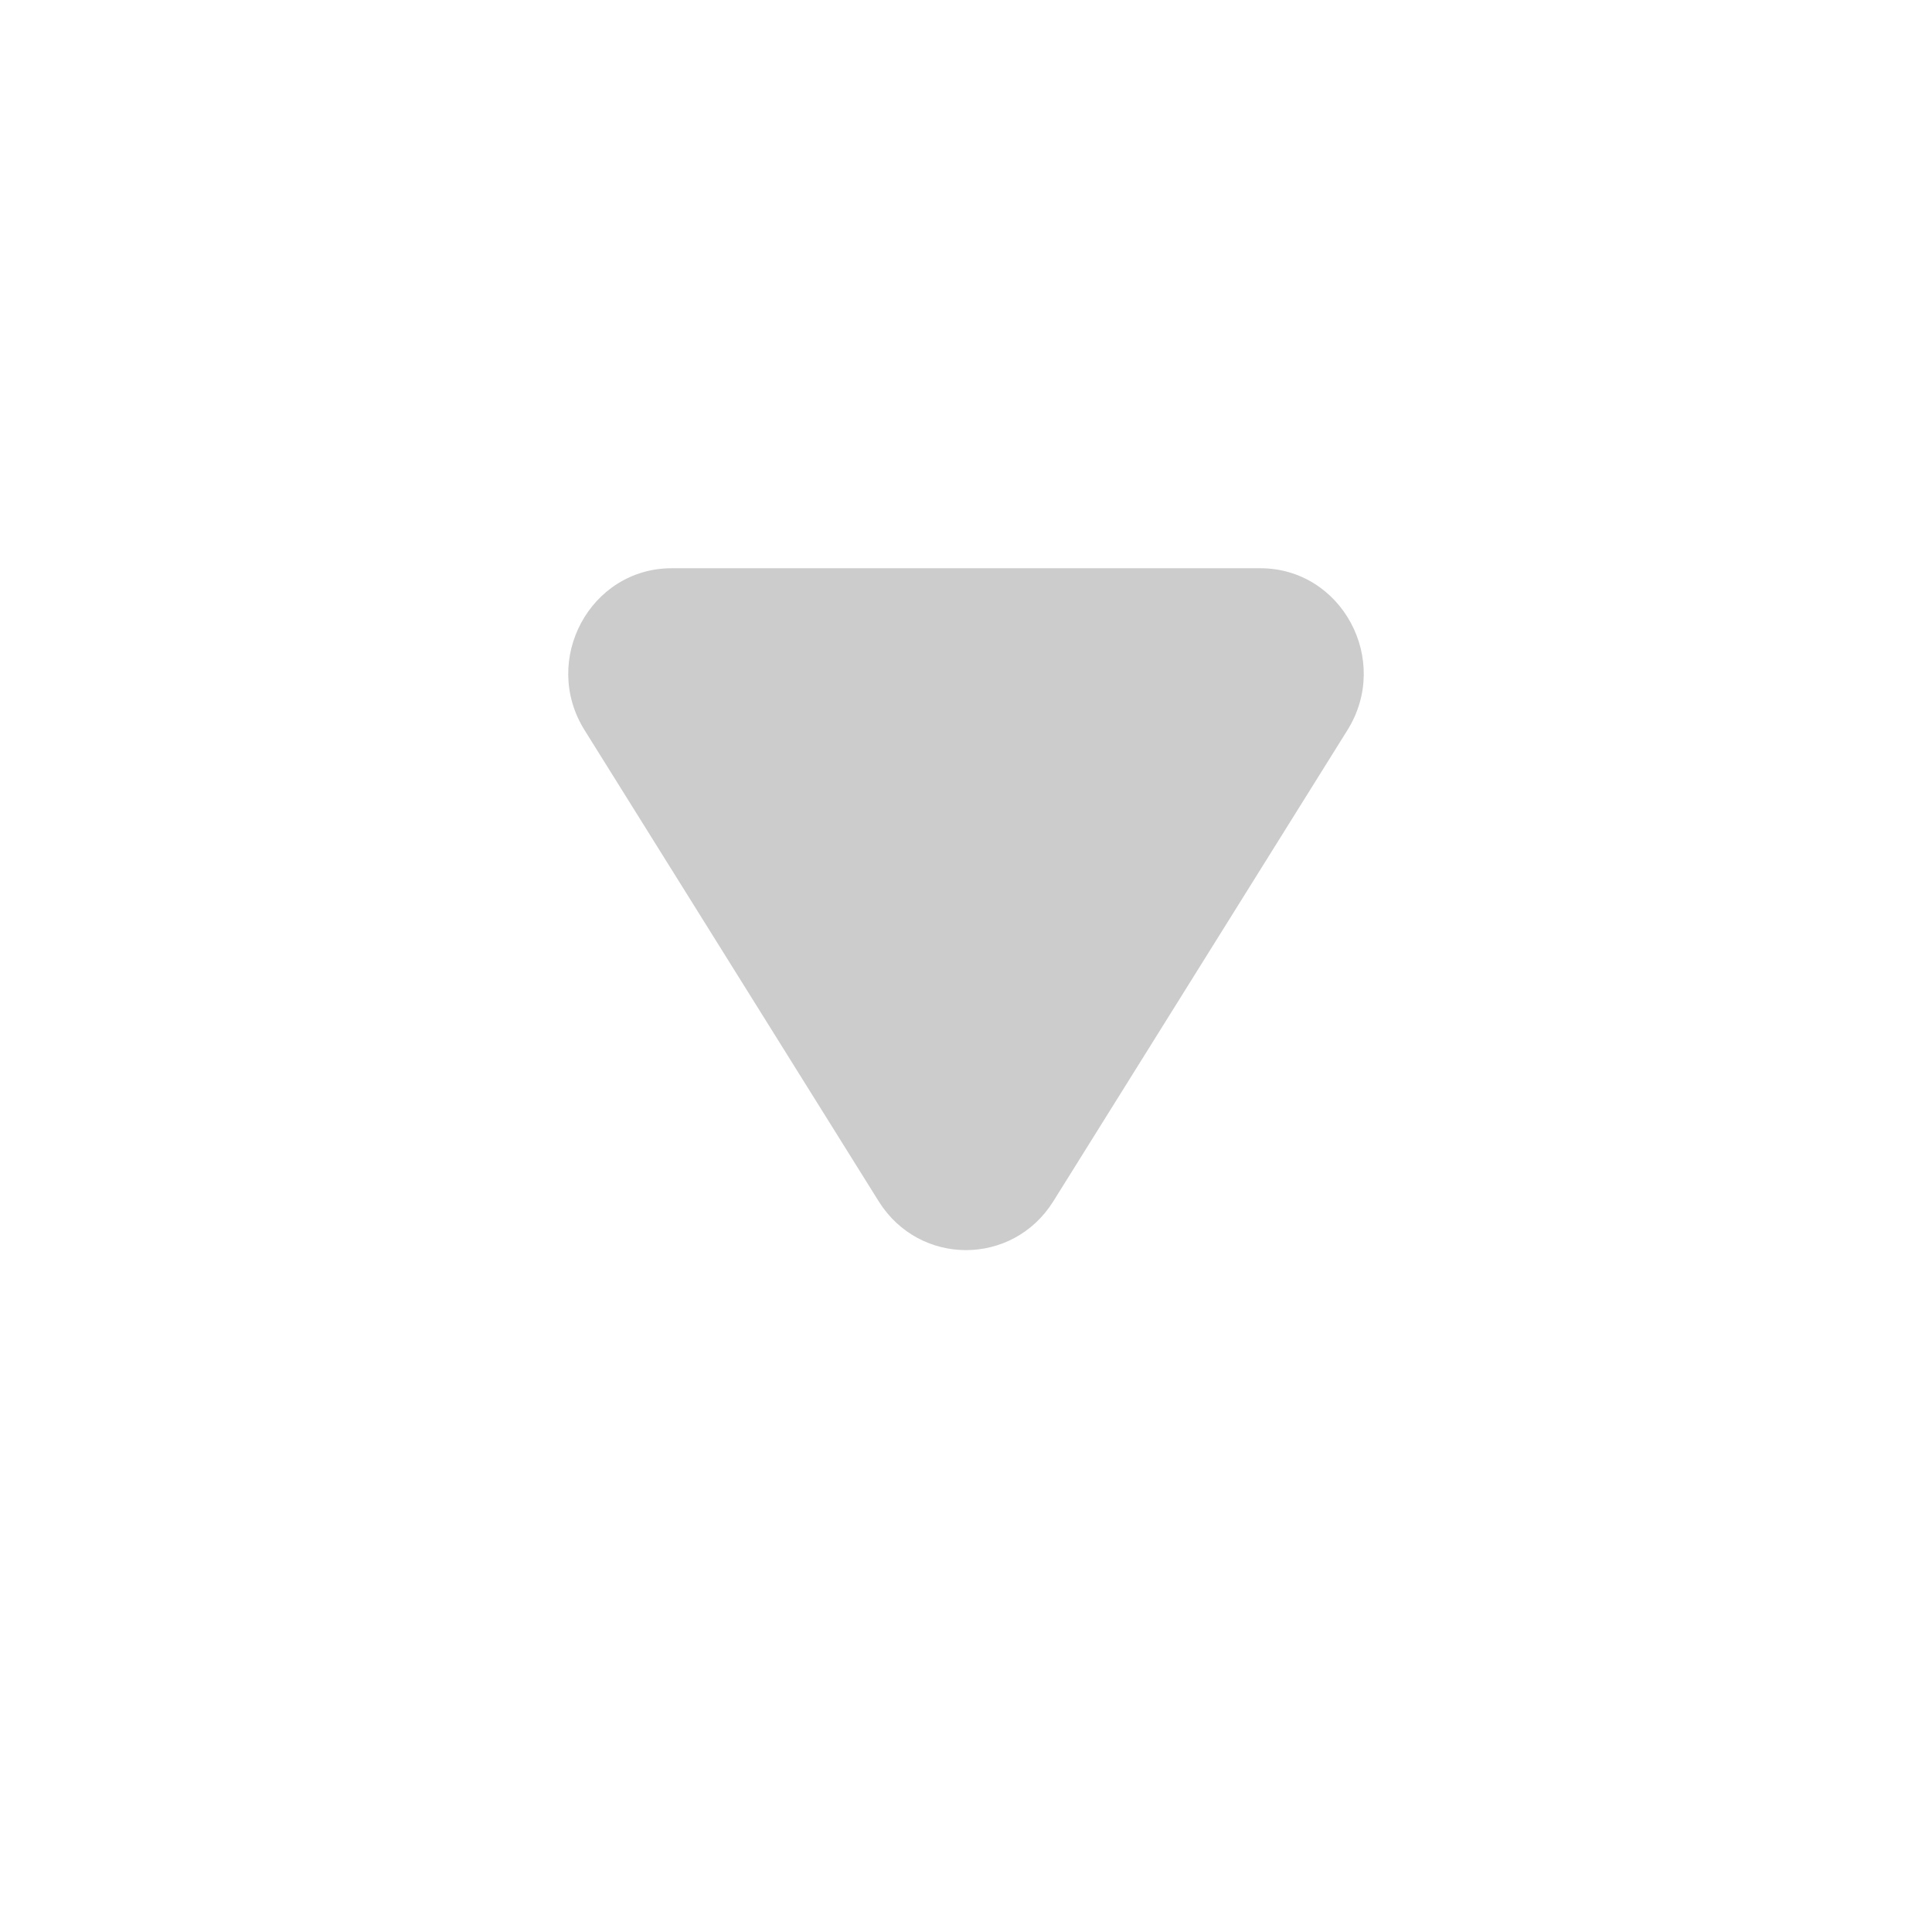 <svg width="17" height="17" viewBox="0 0 17 17" fill="none" xmlns="http://www.w3.org/2000/svg">
<path d="M11.089 5C11.807 5 12.242 5.808 11.856 6.425L9.268 10.571C8.91 11.143 8.09 11.143 7.732 10.571L5.144 6.425C4.758 5.808 5.193 5 5.911 5L11.089 5Z" fill="#CCCCCC"/>
</svg>
